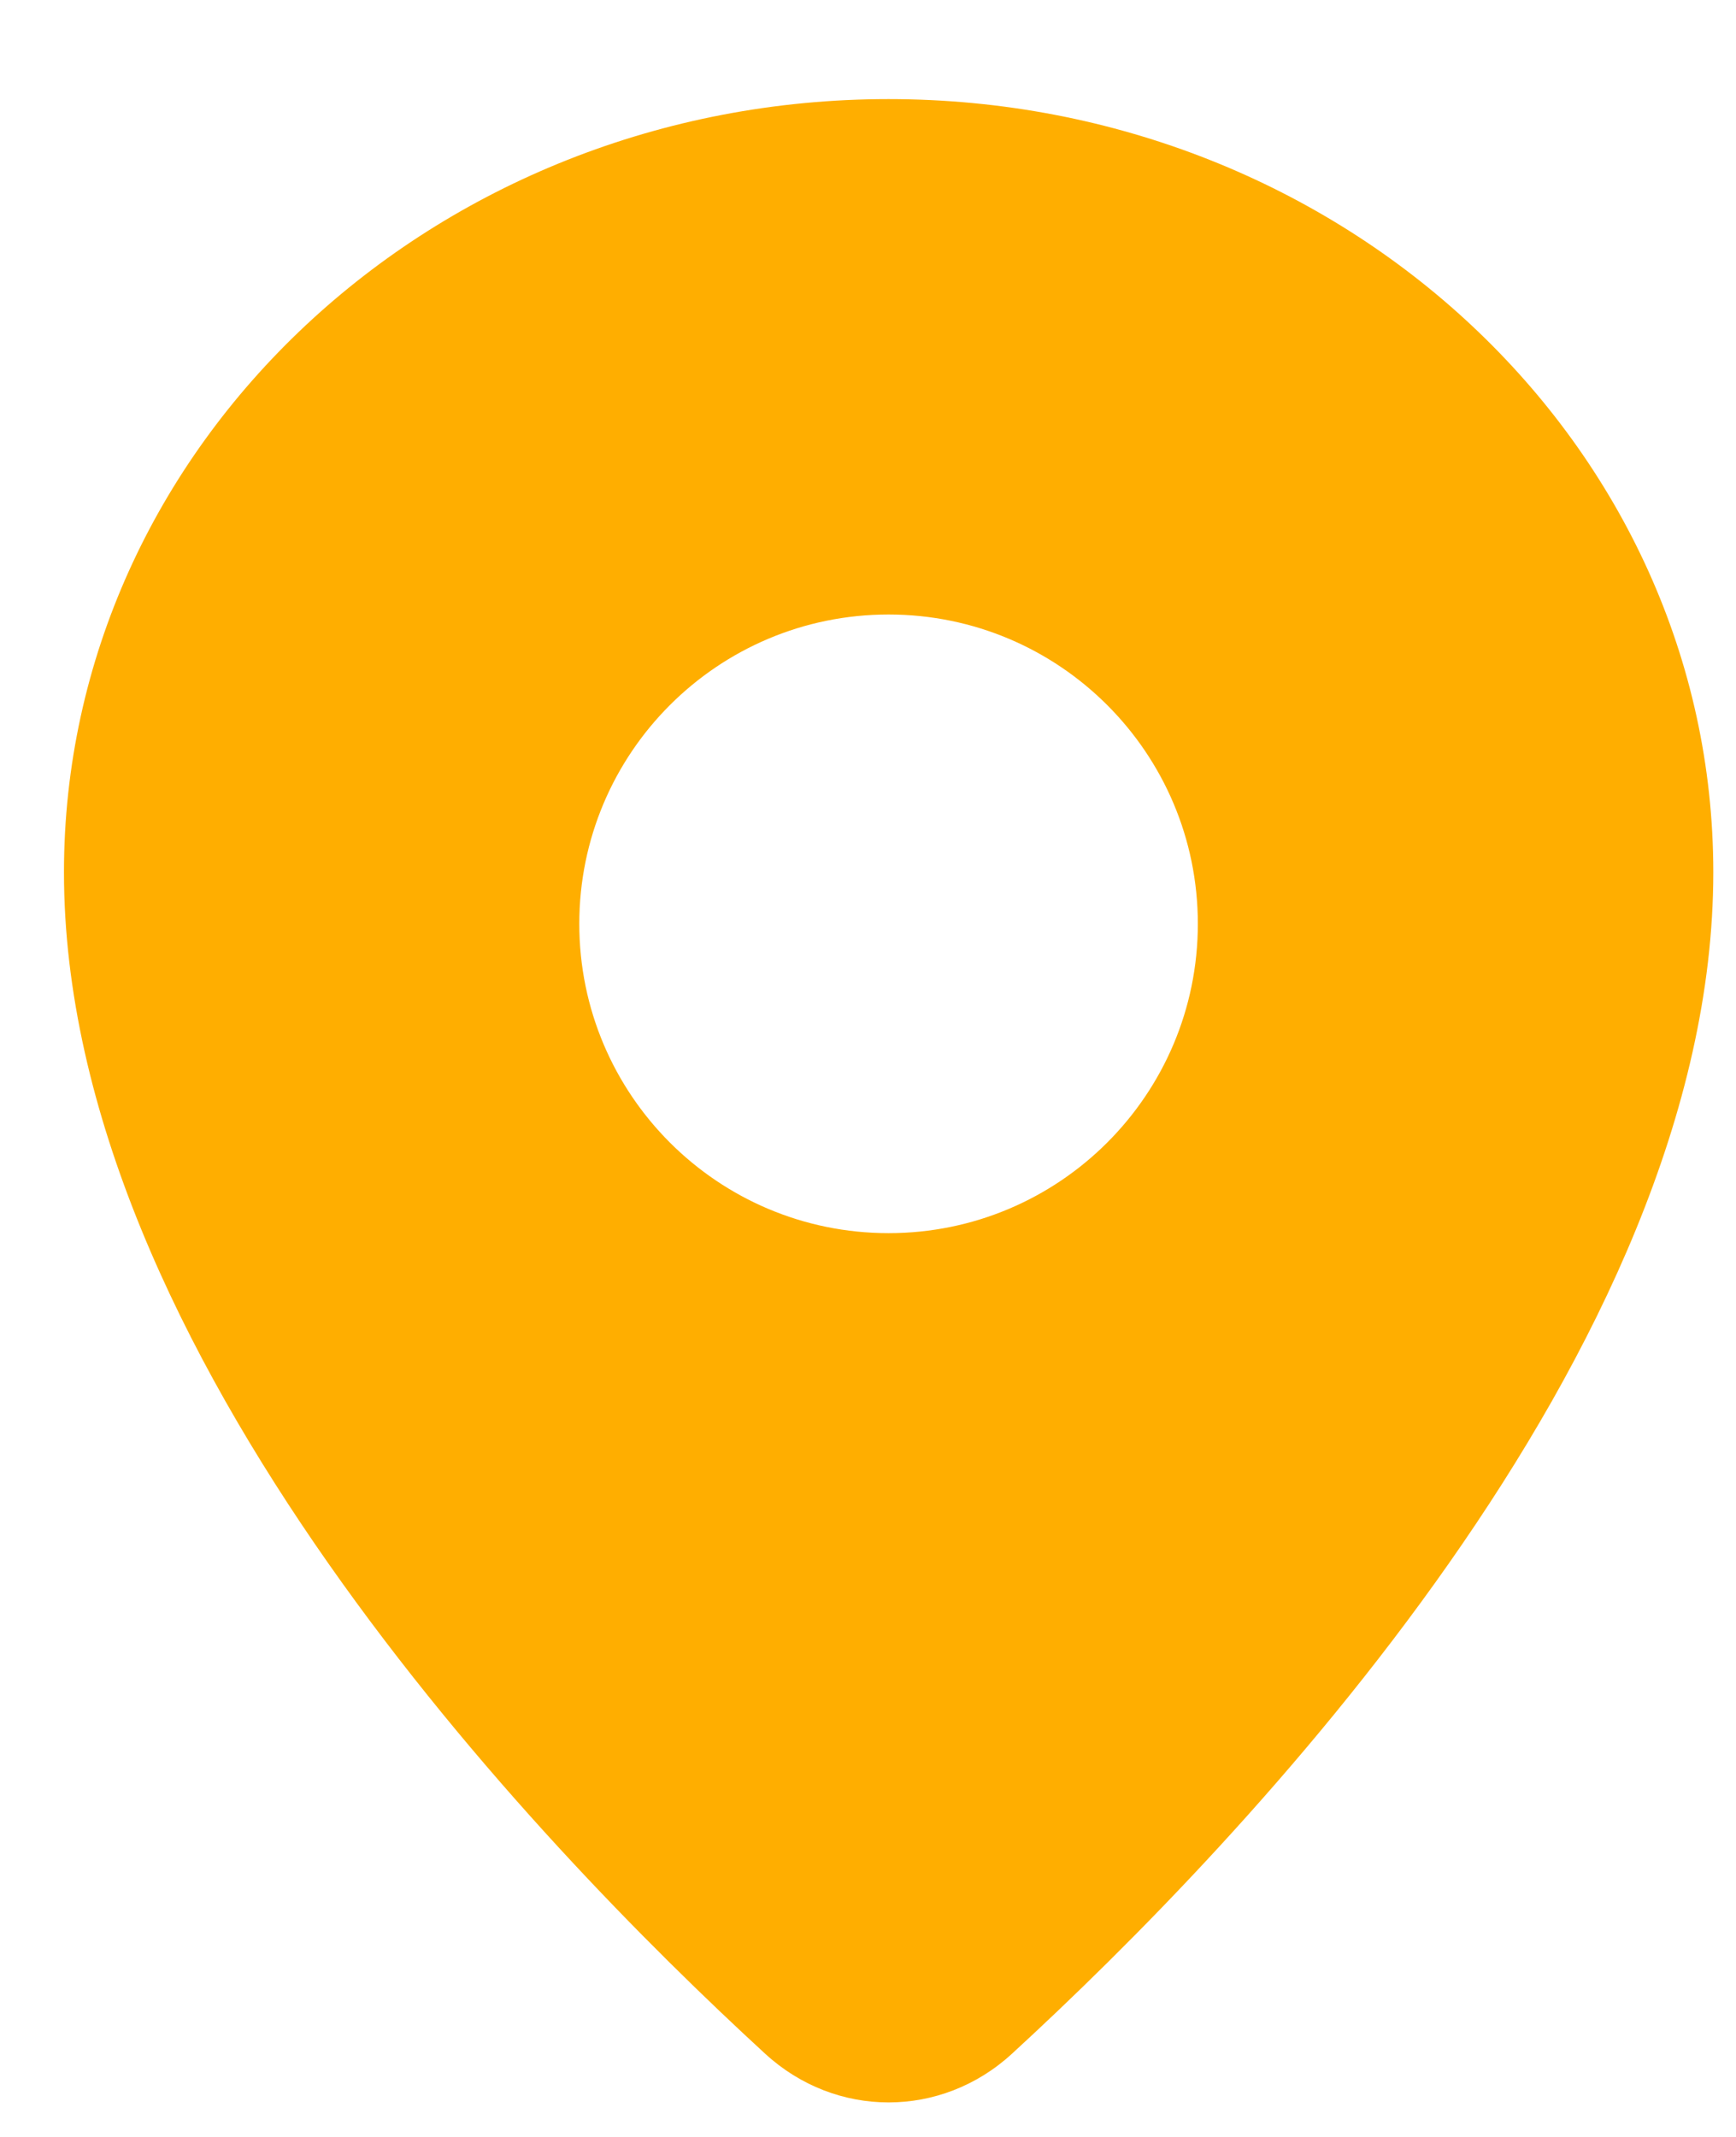 <svg width="13" height="16" viewBox="0 0 13 16" fill="none" xmlns="http://www.w3.org/2000/svg">
<path fill-rule="evenodd" clip-rule="evenodd" d="M7.578 15.377C9.301 13.795 12.83 10.116 12.83 6.531C12.83 3.334 10.065 0.742 6.654 0.742C3.243 0.742 0.479 3.334 0.479 6.531C0.479 10.116 4.007 13.795 5.73 15.377C6.259 15.863 7.049 15.863 7.578 15.377ZM6.654 9.233C7.933 9.233 8.97 8.196 8.97 6.917C8.97 5.638 7.933 4.601 6.654 4.601C5.375 4.601 4.338 5.638 4.338 6.917C4.338 8.196 5.375 9.233 6.654 9.233Z" fill="#FFAE00"/>
</svg>

